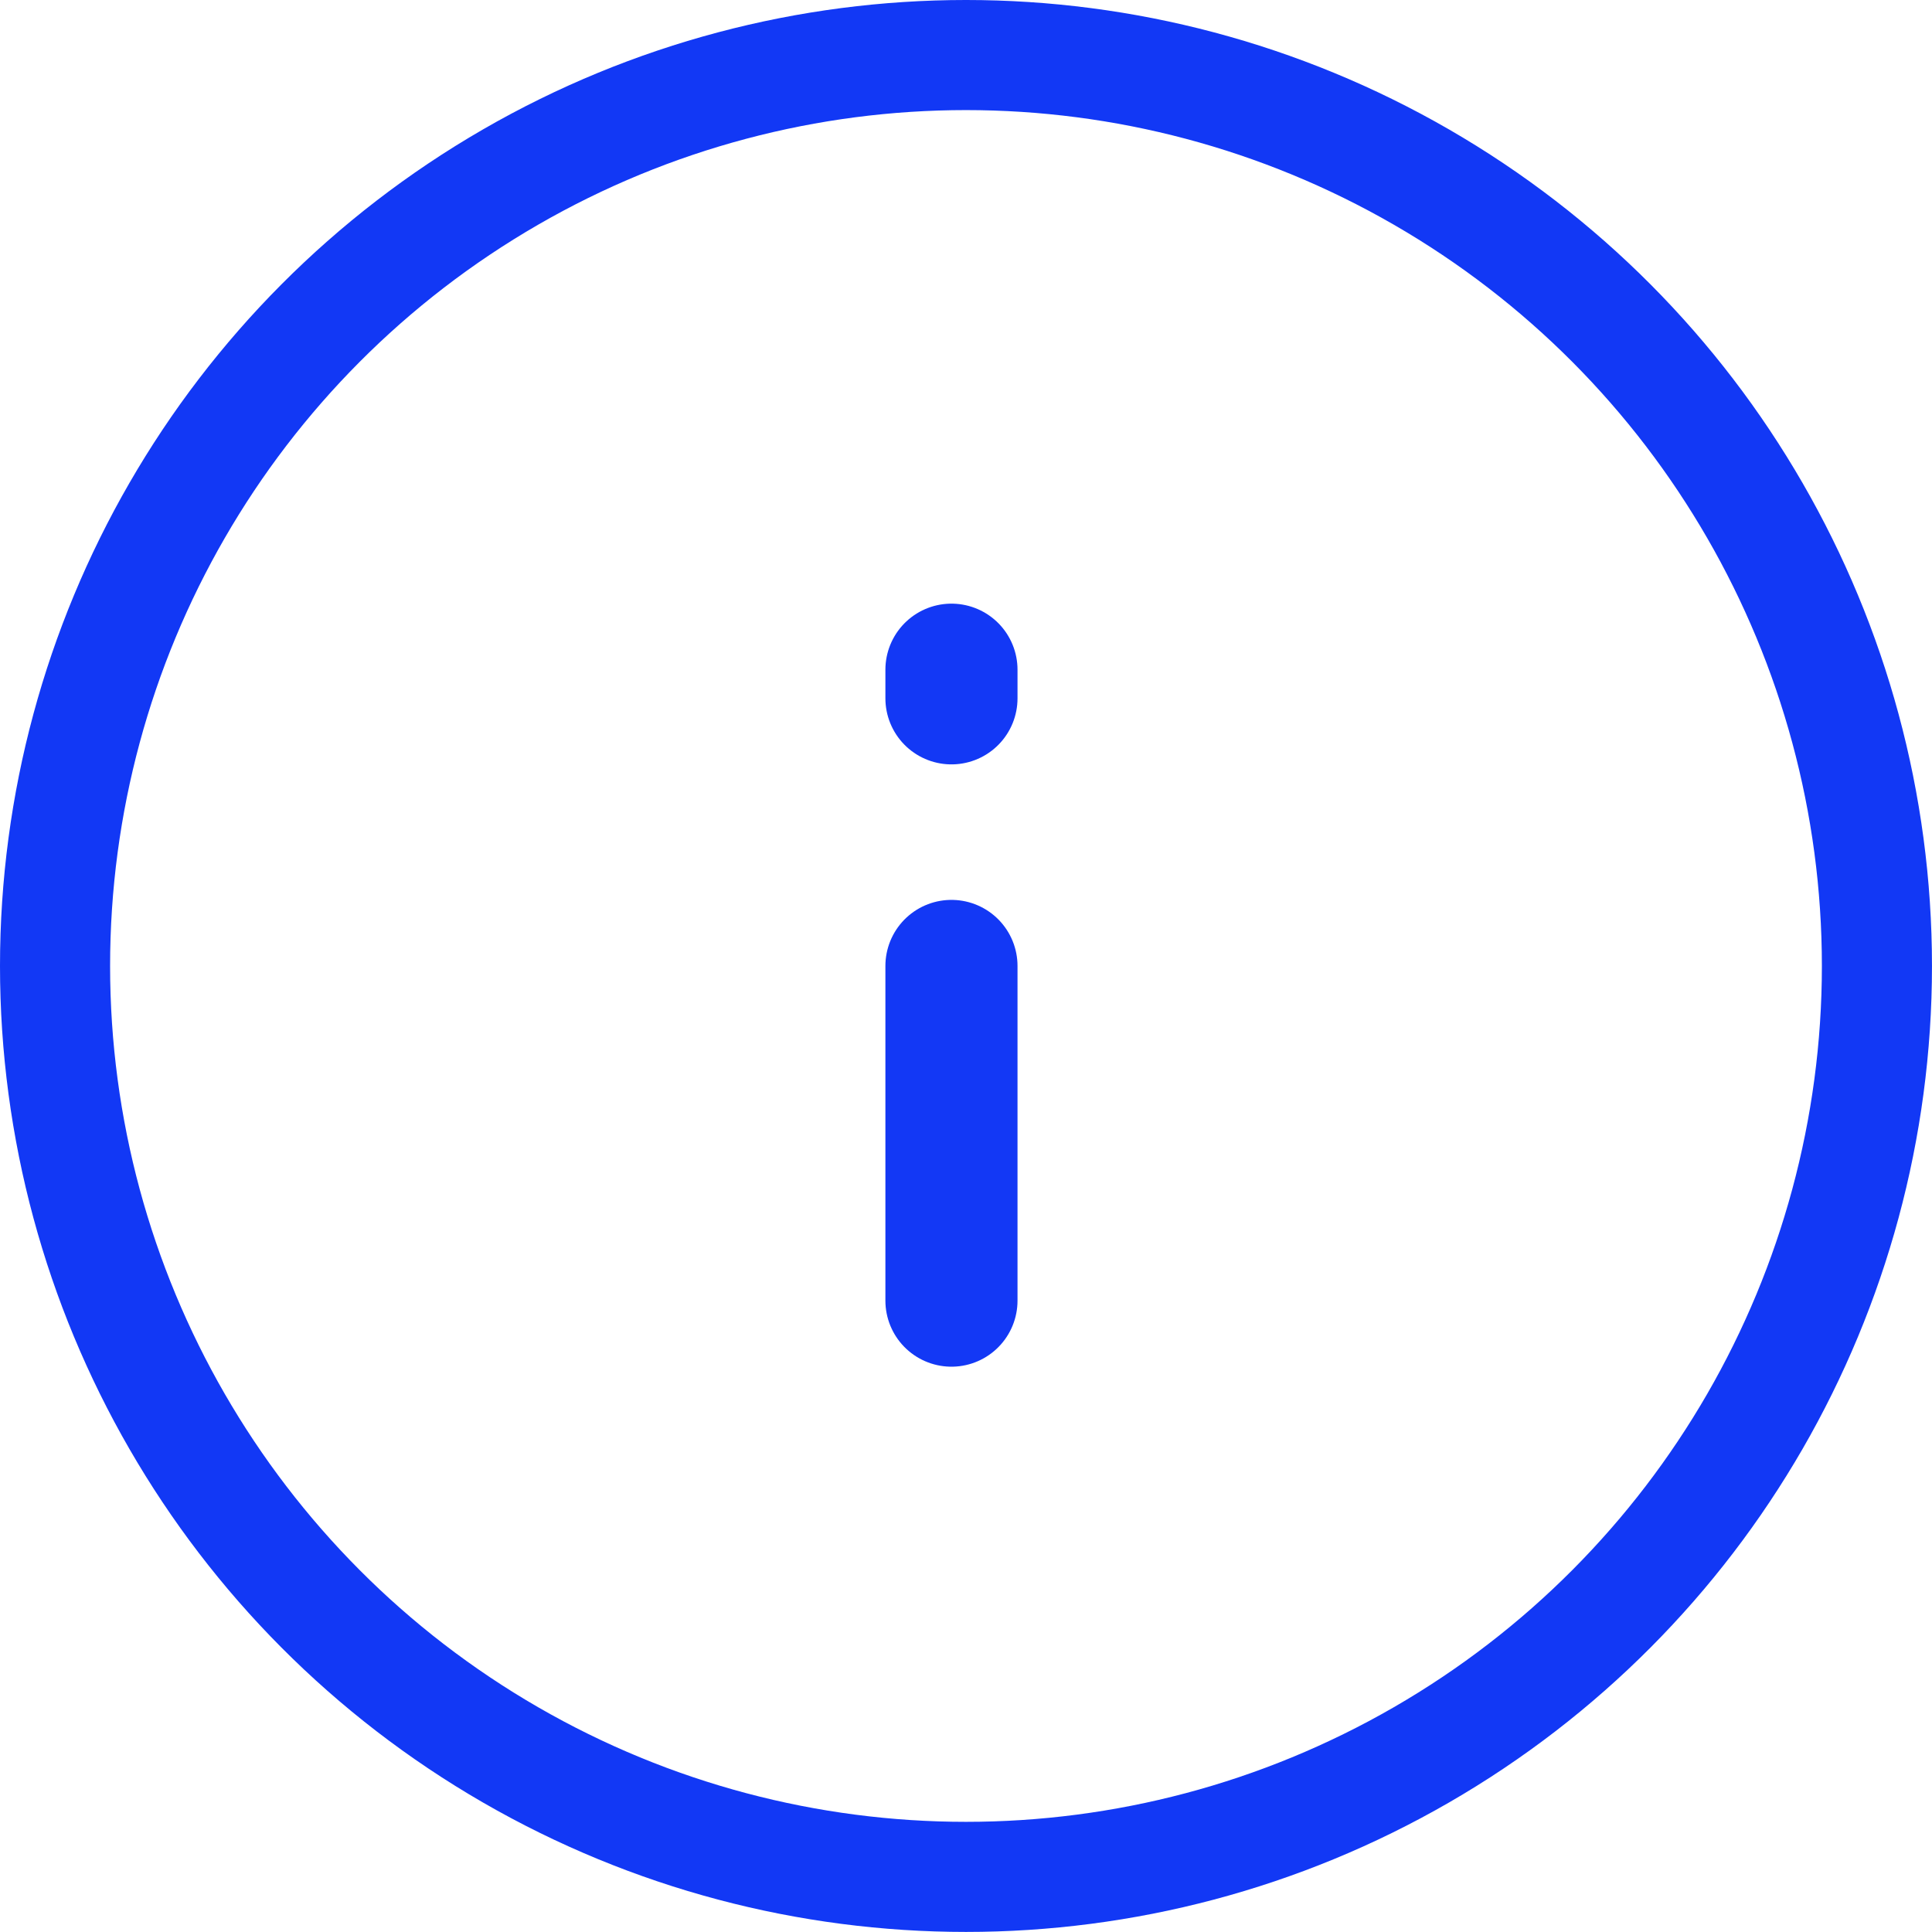 <svg xmlns="http://www.w3.org/2000/svg" width="87.743" height="87.74" viewBox="0 0 87.743 87.74"><defs><style>.a,.b{fill:none;stroke-linecap:round;}.a{stroke:#1238f5;stroke-linejoin:round;stroke-width:5px;}.b{stroke:#1338f5;stroke-width:6px;}</style></defs><g transform="translate(2.5 2.5)"><g transform="translate(0 0)"><ellipse class="a" cx="41.371" cy="41.37" rx="41.371" ry="41.37" transform="translate(0 0)"/></g><path class="b" d="M-1458.933,1247.543v15.2" transform="translate(1499.644 -1206.174)"/><path class="b" d="M-1458.933,1247.543v1.3" transform="translate(1499.644 -1219.628)"/></g></svg>